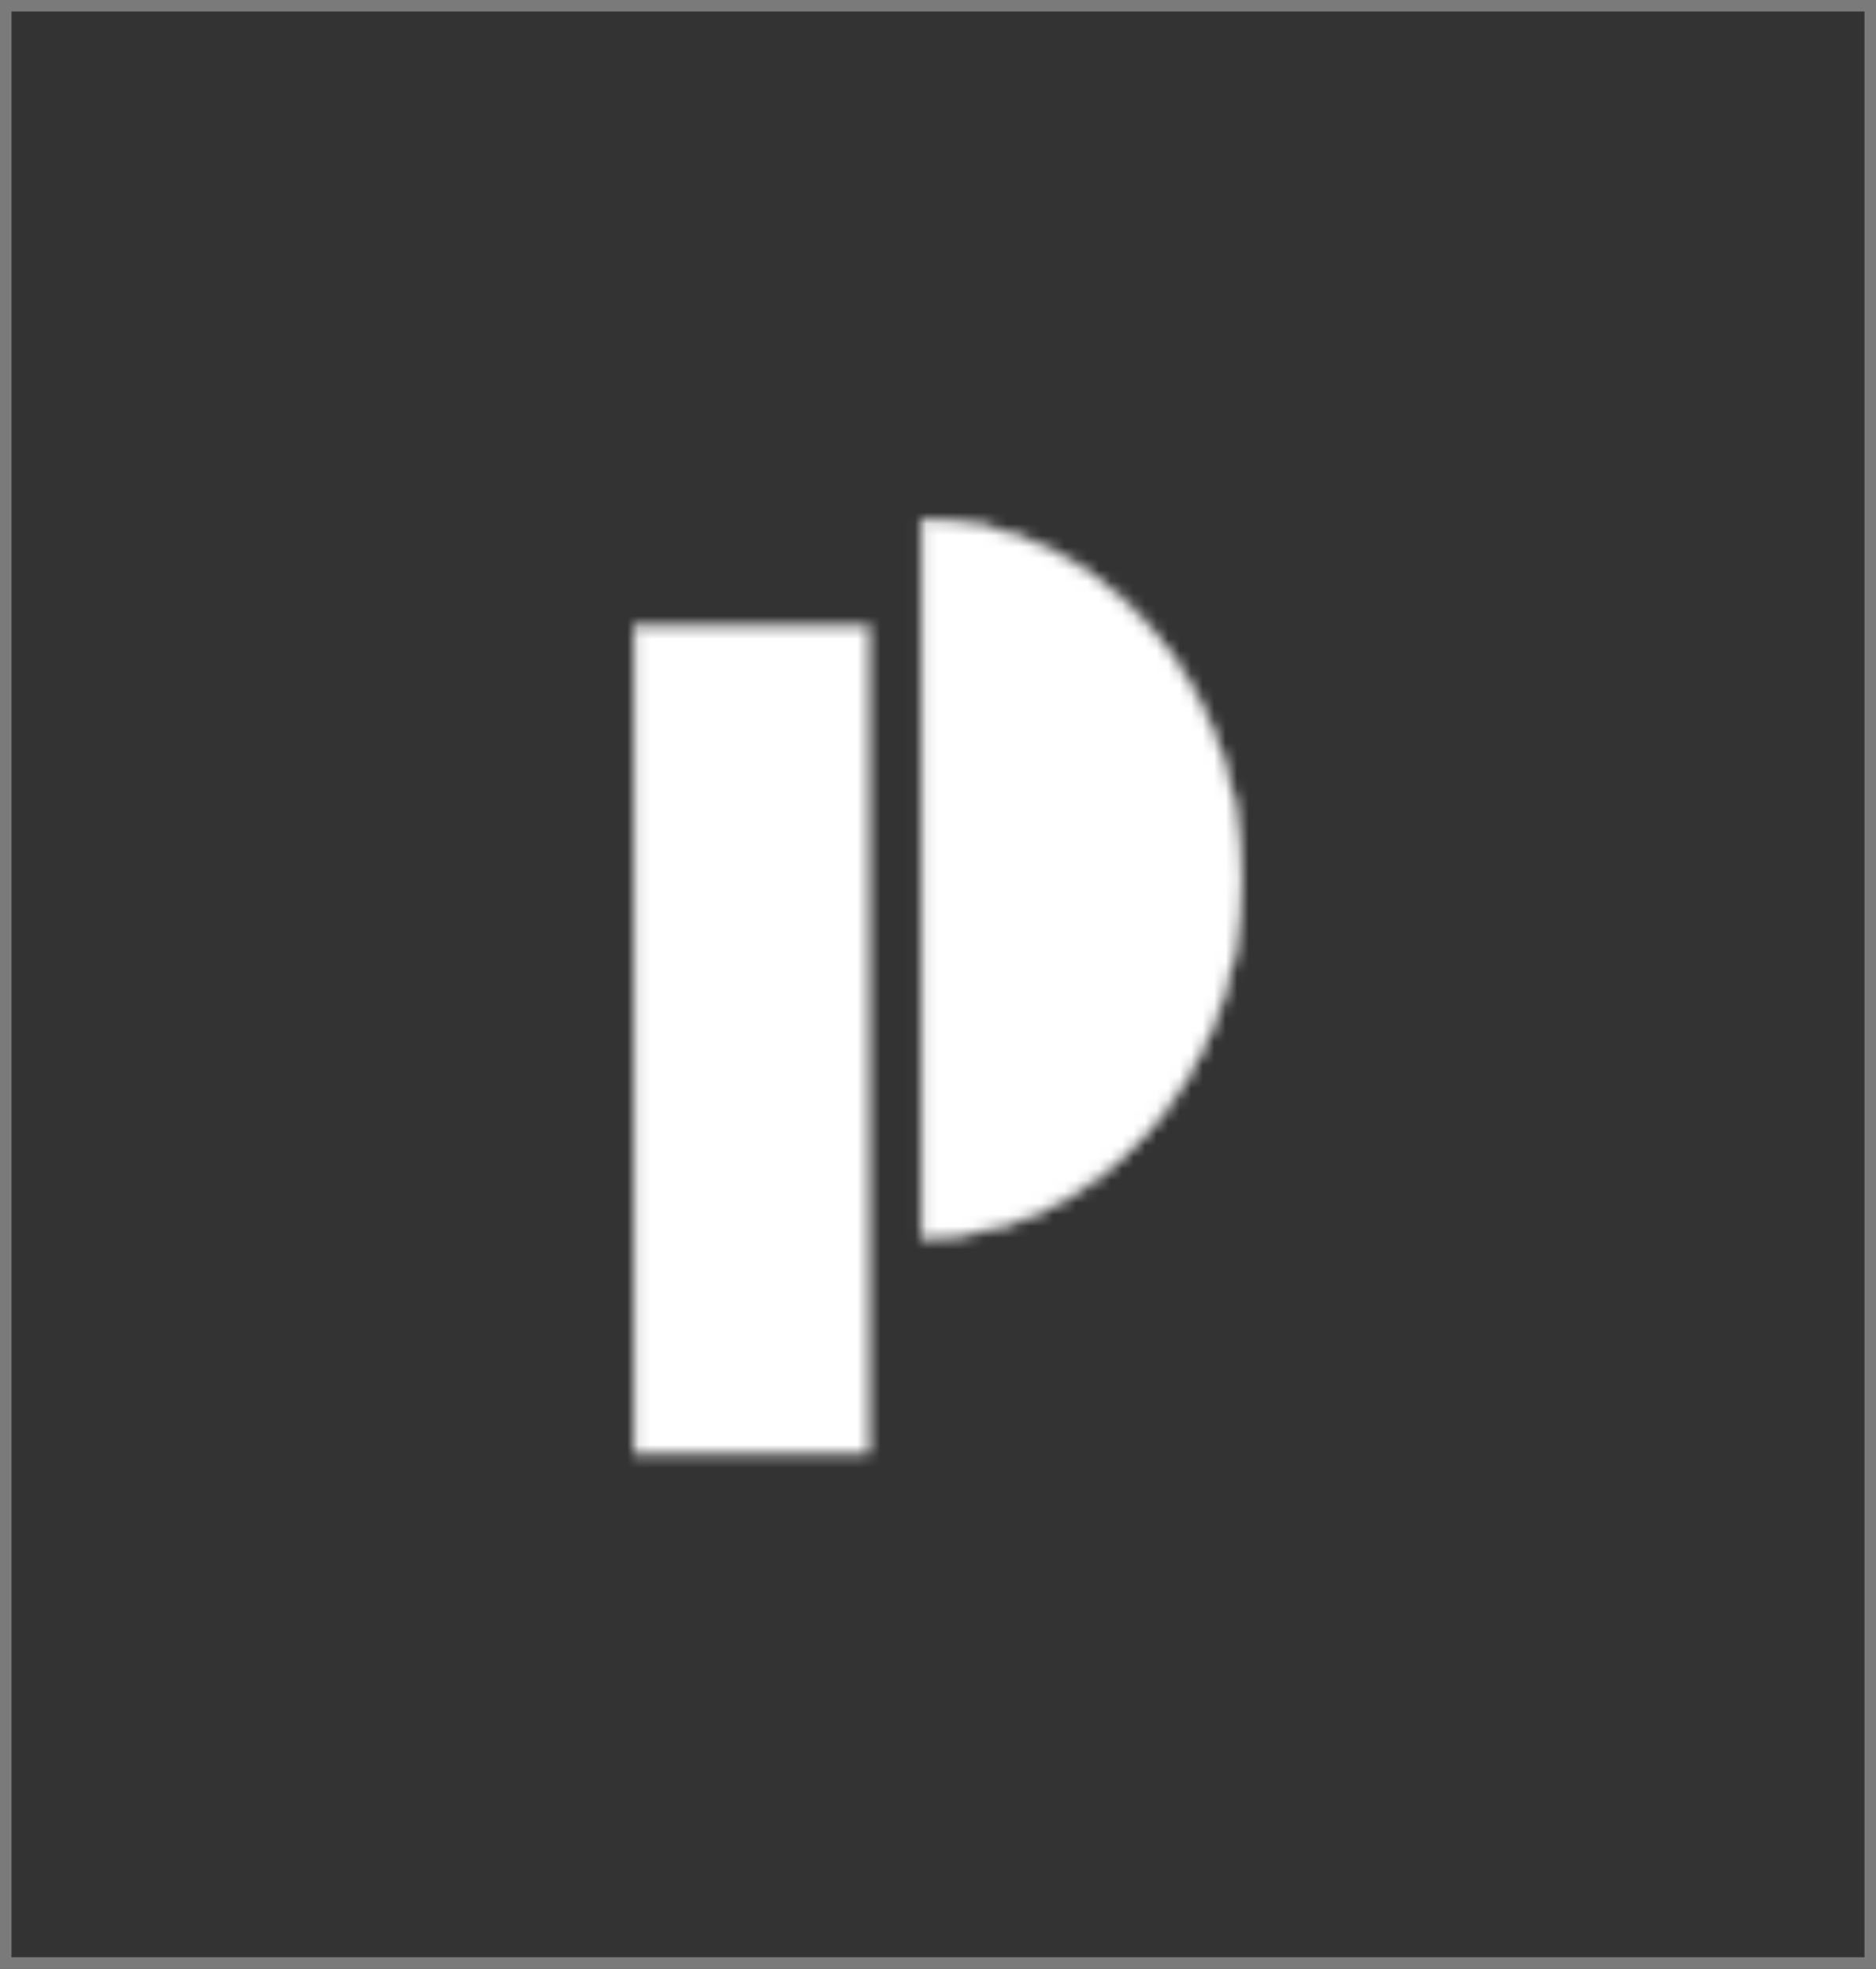 <svg width="163" height="171" viewBox="0 0 163 171" fill="none" xmlns="http://www.w3.org/2000/svg">
<rect x="0" y="0" width="163" height="171" fill="#333333" stroke="none"/>
<rect x="0.5" y="0.5" width="162" height="170" stroke="#7A7A7A"/>
<mask id="mask0_1_306" style="mask-type:alpha" maskUnits="userSpaceOnUse" x="55" y="45" width="53" height="82">
<path d="M75.368 54.497H55.136V126.083H75.368V54.497Z" fill="white"/>
<path d="M75.51 126.235H55V54.341H75.51V126.238V126.235ZM55.274 125.924H75.23V54.652H55.274V125.927V125.924Z" fill="white"/>
<path d="M107.862 76.298C107.862 93.382 95.337 107.441 80.116 107.441V45.156C95.337 45.156 107.862 59.214 107.862 76.298Z" fill="white"/>
<path d="M80.116 107.596H79.977V45H80.116C87.513 45 94.502 48.271 99.794 54.211C105.086 60.15 108 67.992 108 76.298C108 84.604 105.086 92.446 99.794 98.385C94.502 104.325 87.515 107.596 80.116 107.596ZM80.254 45.311V107.282C87.526 107.241 94.392 104.007 99.597 98.165C104.836 92.284 107.723 84.52 107.723 76.298C107.723 68.076 104.839 60.312 99.597 54.431C94.392 48.589 87.526 45.355 80.254 45.314V45.311Z" fill="white"/>
</mask>
<g mask="url(#mask0_1_306)">
<rect width="159.914" height="130.799" transform="matrix(1 0 0 -1 0.172 131.531)" fill="white"/>
</g>
</svg>
